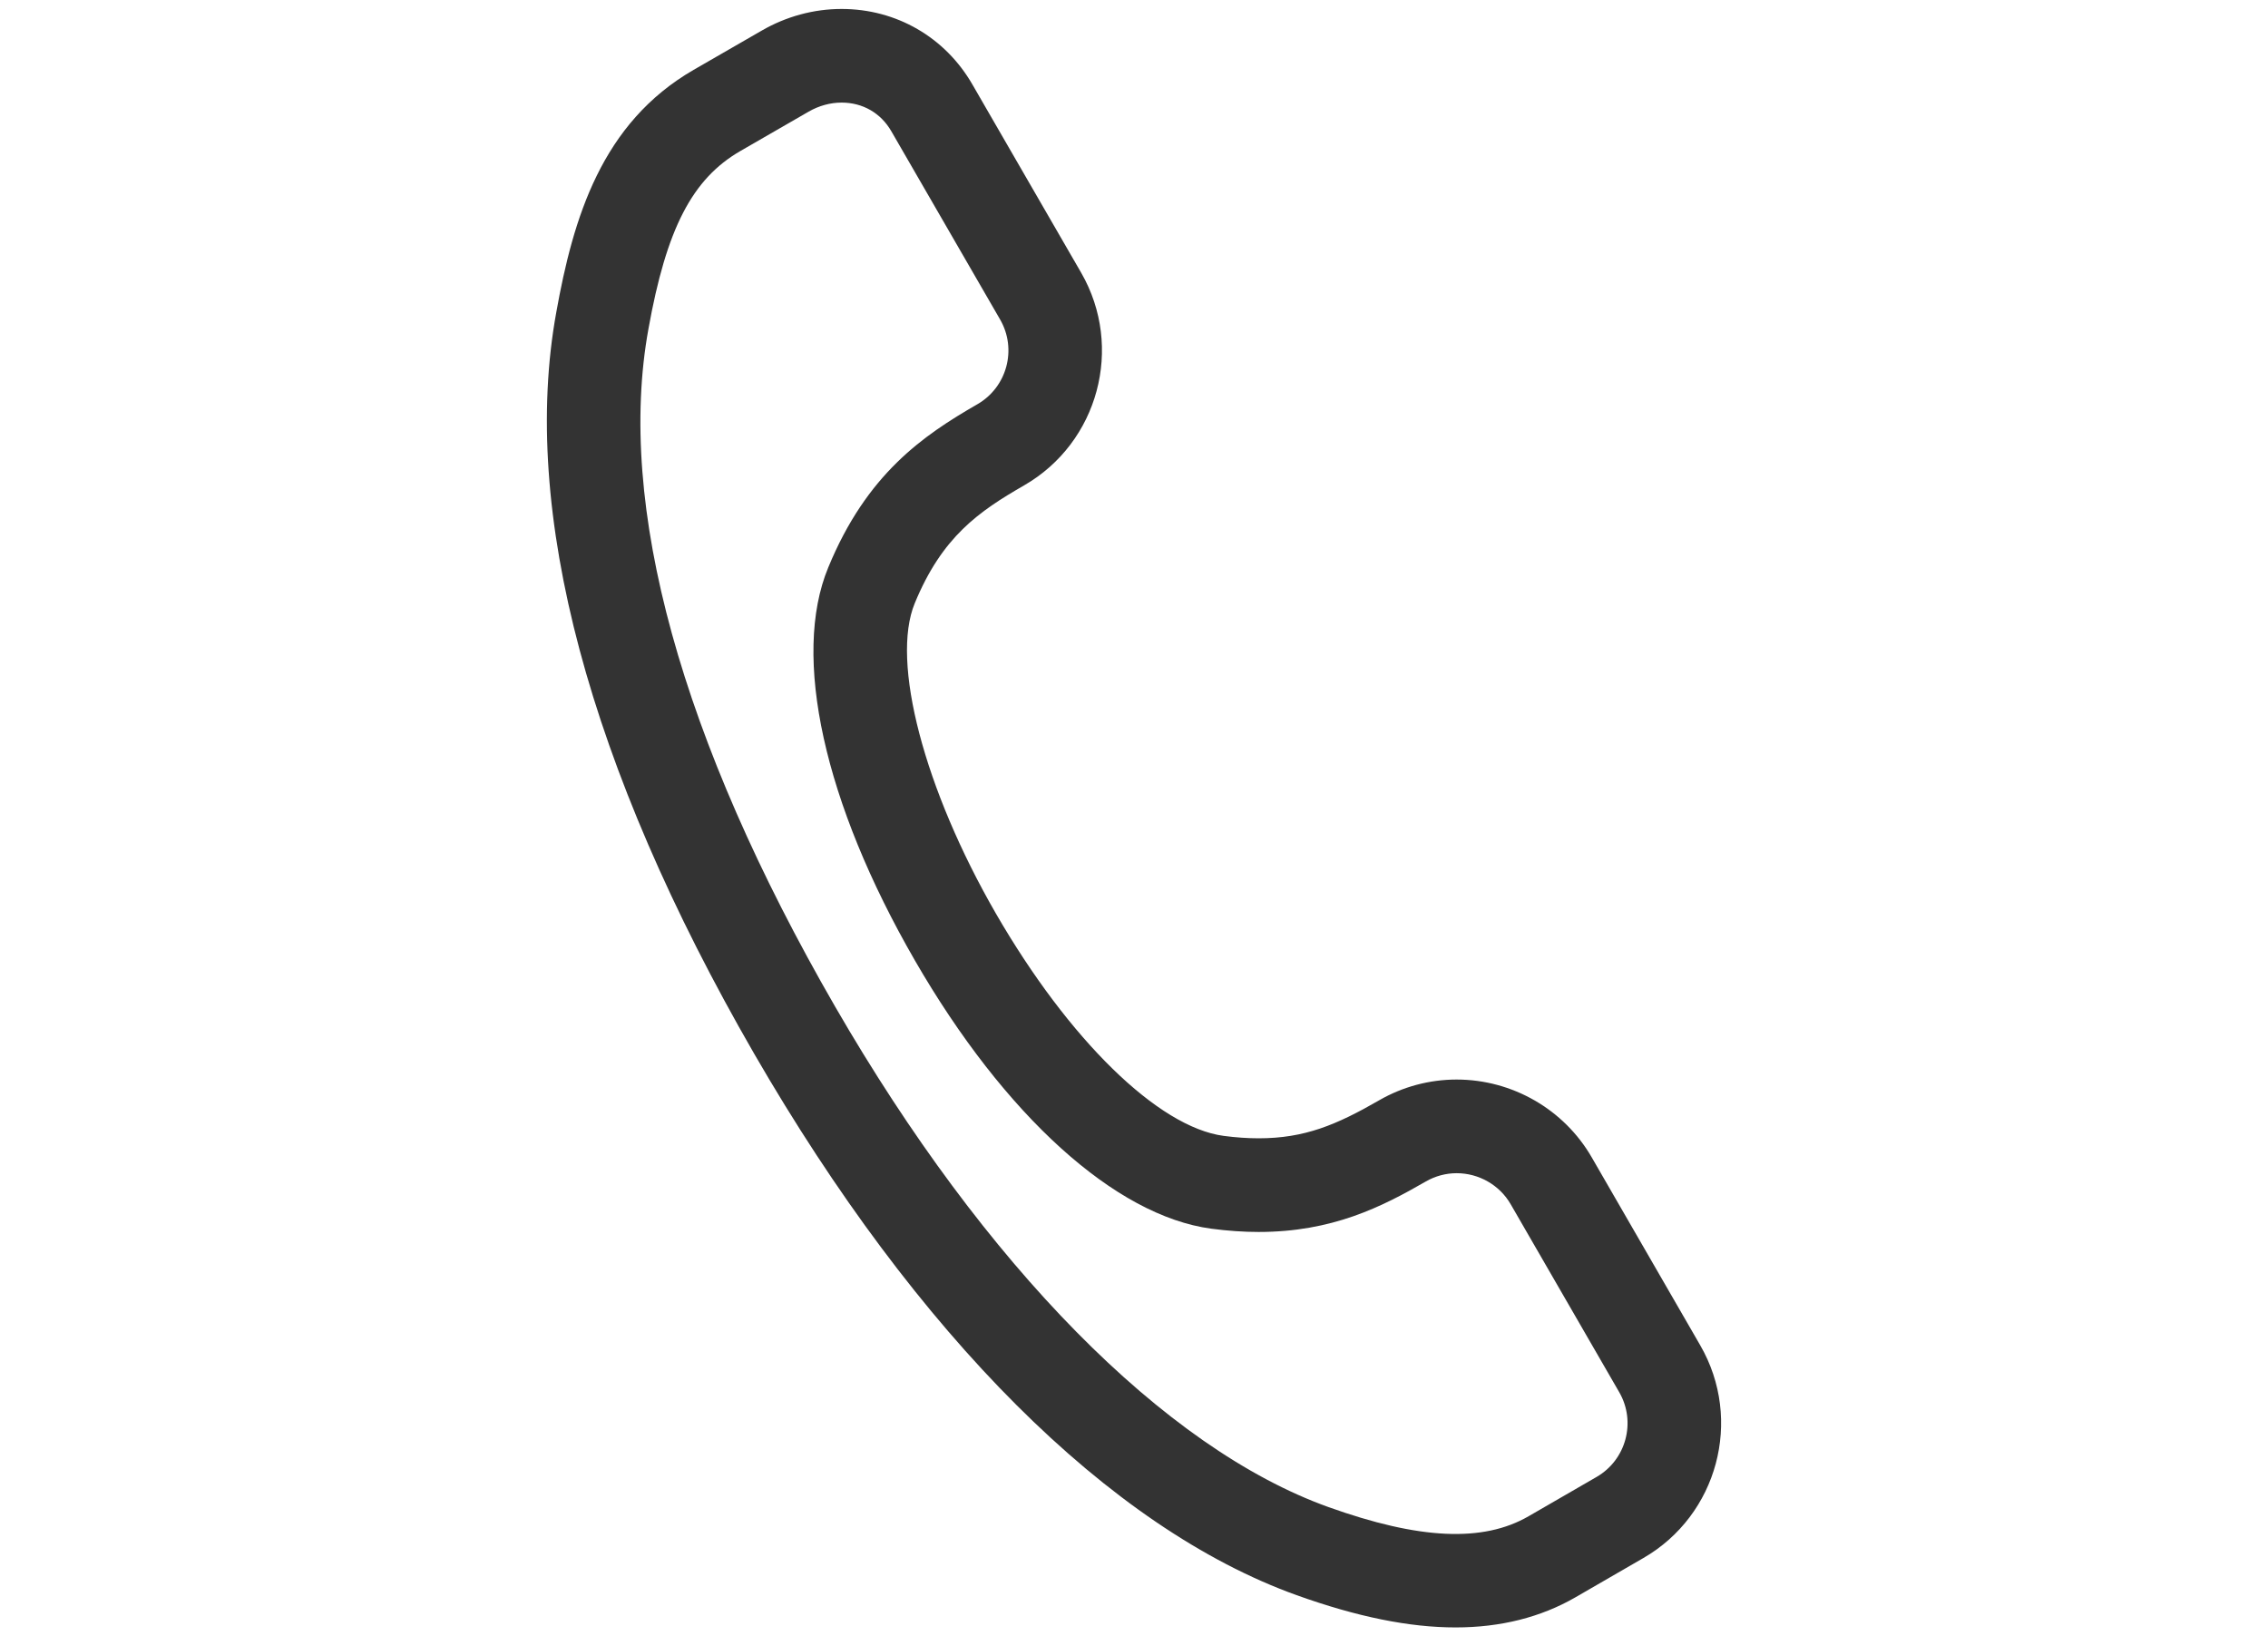<?xml version="1.0" encoding="utf-8"?>
<!-- Generator: Adobe Illustrator 17.0.0, SVG Export Plug-In . SVG Version: 6.00 Build 0)  -->
<!DOCTYPE svg PUBLIC "-//W3C//DTD SVG 1.1//EN" "http://www.w3.org/Graphics/SVG/1.1/DTD/svg11.dtd">
<svg version="1.1" id="Layer_1" xmlns="http://www.w3.org/2000/svg" xmlns:xlink="http://www.w3.org/1999/xlink" x="0px" y="0px"
	 width="352.108px" height="254px" viewBox="0 0 352.108 254" enable-background="new 0 0 352.108 254" xml:space="preserve">
<g id="Layer_1_1_">
	<g>
		<g>
			<path fill="#333333" d="M-182.146,8.573h-41.829v-27.886h-13.943V8.573h-41.828v55.771h-13.943V189.83h125.486V64.344h-13.943
				L-182.146,8.573L-182.146,8.573z M-265.803,22.515h69.714v41.829h-69.714V22.515L-265.803,22.515z M-210.032,175.887h-41.828
				v-13.943h41.829L-210.032,175.887L-210.032,175.887z M-182.146,175.887h-13.943v-27.886h-69.714v27.886h-13.943v-97.6h97.6
				L-182.146,175.887L-182.146,175.887z M-251.86-19.313h-41.829V-5.37h41.829V-19.313z M-173.676-58.739l-8.36-4.947
				l-28.958,31.625l8.359,4.948L-173.676-58.739z M-251.86,50.401h41.829V36.458h-41.829V50.401z M-223.974-64.133h-13.943v30.877
				h13.943V-64.133z M-250.898-32.061l-28.958-31.625l-8.36,4.947l28.959,31.627L-250.898-32.061z M-196.089,120.115h-69.714v13.943
				h69.714L-196.089,120.115L-196.089,120.115z M-196.089,92.23h-69.714v13.943h69.714L-196.089,92.23L-196.089,92.23z
				 M-210.032-19.313V-5.37h41.829v-13.943H-210.032z"/>
		</g>
	</g>
</g>
<g id="Layer_2">
</g>
<g>
	<g>
		<path fill="#333333" d="M247.111,179.635c-4.298-7.442-12.332-12.068-20.966-12.068c-4.218,0-8.382,1.115-12.034,3.223
			c-6.636,3.826-11.585,5.897-18.71,5.897c-1.712,0-3.543-0.127-5.433-0.377c-10.145-1.355-24.015-14.898-35.345-34.494
			c-11.162-19.335-16.352-39.139-12.608-48.179c4.255-10.341,9.96-14.255,16.976-18.296c11.537-6.642,15.519-21.439,8.87-32.993
			l-16.882-29.211C146.753,5.783,139.155,1.39,130.652,1.39c-4.302,0-8.586,1.159-12.384,3.354l-10.581,6.098
			c-14.294,8.256-18.698,22.979-21.326,37.641c-5.603,30.759,5.011,70.53,30.694,115.023c25.319,43.815,55.235,73.677,84.25,84.098
			c9.408,3.372,17.485,5.006,24.684,5.006c6.973,0,13.226-1.574,18.593-4.672l10.549-6.098c11.53-6.65,15.502-21.441,8.852-32.986
			L247.111,179.635z M247.867,229.252l-10.555,6.101c-7.09,4.098-16.988,3.622-31.097-1.435
			c-25.403-9.121-53.312-37.438-76.568-77.685c-23.938-41.463-33.96-77.825-28.978-105.168c2.791-15.56,6.795-23.31,14.284-27.63
			l10.581-6.101c1.599-0.923,3.372-1.41,5.124-1.41c3.281,0,6.098,1.621,7.732,4.469l16.886,29.215
			c2.649,4.6,1.061,10.494-3.539,13.139c-8.438,4.862-17.18,10.824-23.154,25.345c-5.69,13.742-0.665,36.543,13.459,60.995
			c13.909,24.076,31.112,39.64,46.017,41.631c2.529,0.334,5.001,0.506,7.344,0.506c11.413,0,19.088-3.873,25.97-7.842
			c1.446-0.833,3.099-1.279,4.771-1.279c3.455,0,6.668,1.843,8.379,4.8l16.871,29.208
			C254.044,220.706,252.463,226.601,247.867,229.252z"/>
	</g>
</g>
</svg>

